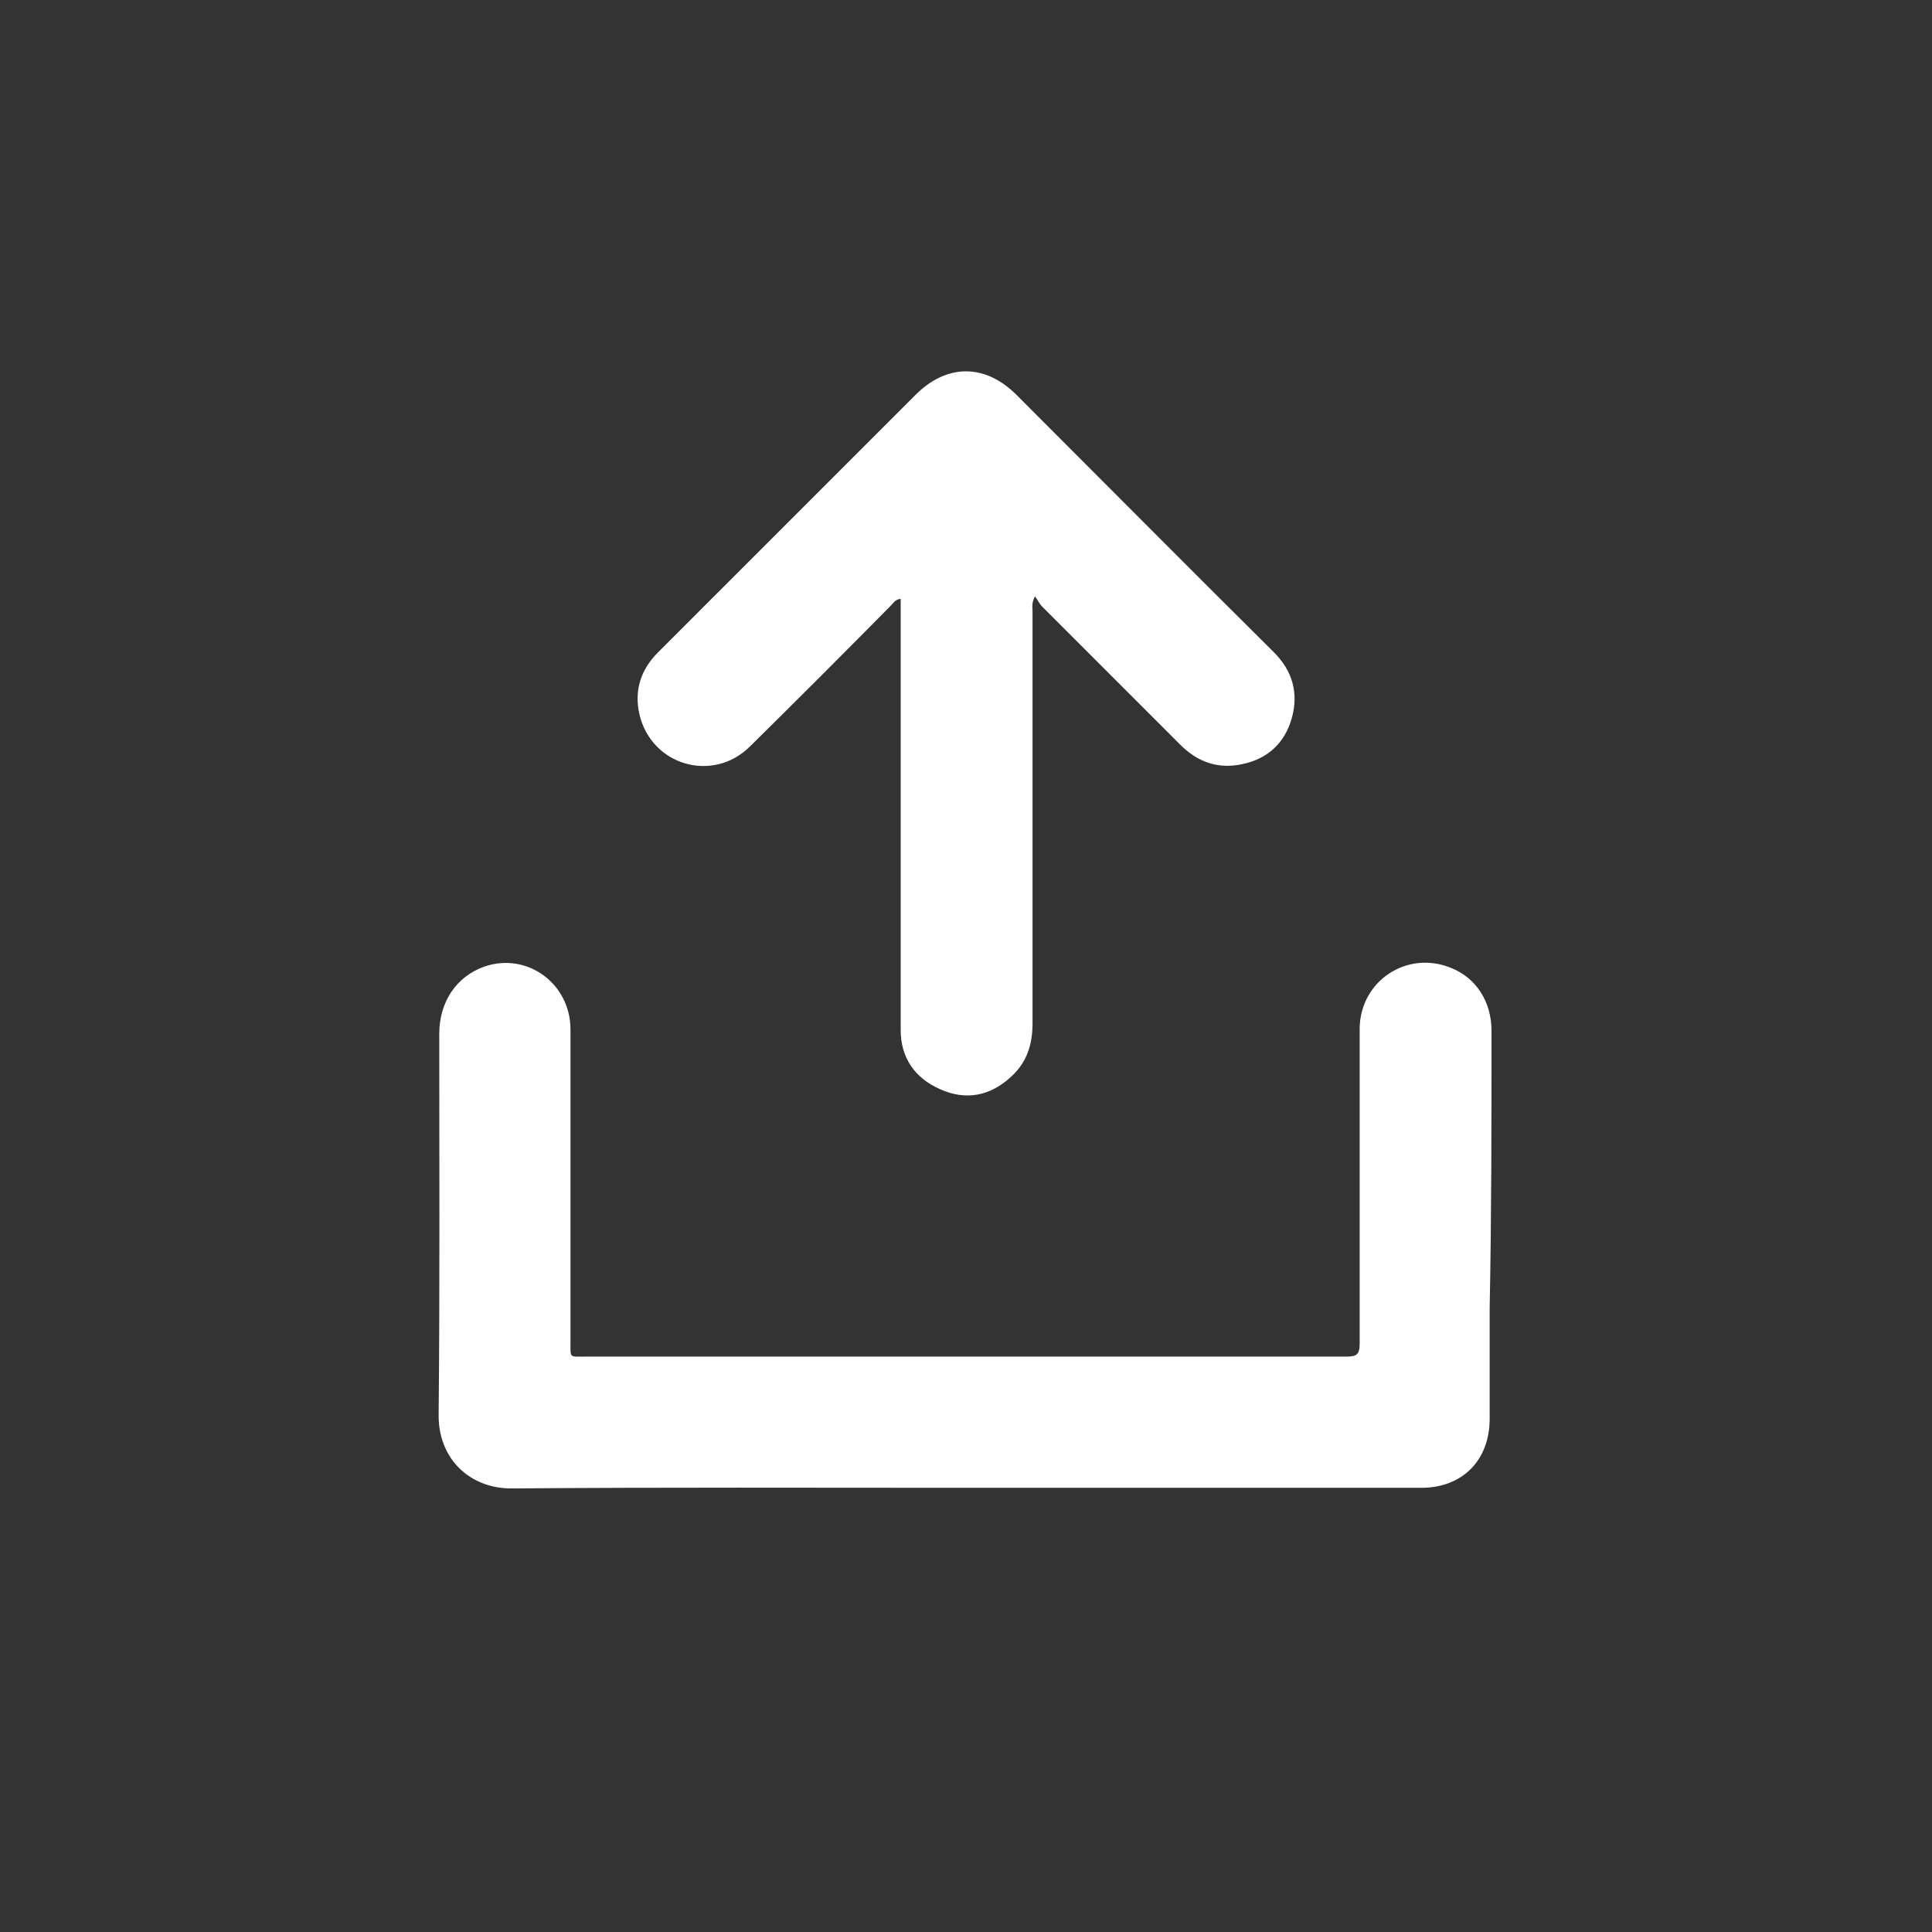 <?xml version="1.0" encoding="utf-8"?>
<!-- Generator: Adobe Illustrator 23.0.2, SVG Export Plug-In . SVG Version: 6.00 Build 0)  -->
<svg version="1.1" id="Capa_1" xmlns="http://www.w3.org/2000/svg" xmlns:xlink="http://www.w3.org/1999/xlink" x="0px" y="0px"
	 viewBox="0 0 31.36 31.36" style="enable-background:new 0 0 31.36 31.36;" xml:space="preserve">
<rect x="0" y="0" width="31.36" height="31.36" fill="#333333" stroke="none"/>
<style type="text/css">
	.st0{fill:#FFFFFF;}
	.st1{fill-rule:evenodd;clip-rule:evenodd;fill:#FFFFFF;}
</style>
<g>
	<path class="st0" d="M24.21,16.73c0-0.47-0.25-0.86-0.66-1.02c-0.71-0.29-1.47,0.21-1.48,0.98c0,1.71,0,3.41,0,5.12
		c0,0.18-0.05,0.21-0.22,0.21c-4.12,0-8.23,0-12.35,0c-0.26,0-0.24,0.03-0.24-0.23c0-1.69,0-3.39,0-5.08c0-0.75-0.71-1.26-1.4-1.02
		c-0.45,0.16-0.73,0.57-0.73,1.09c0,2.06,0.01,4.12-0.01,6.18c-0.01,0.72,0.51,1.21,1.2,1.2c2.44-0.02,4.89-0.01,7.33-0.01
		c2.47,0,4.95,0,7.42,0c0.67,0,1.11-0.45,1.11-1.12c0-0.6,0-1.2,0-1.8C24.21,19.73,24.21,18.23,24.21,16.73z"/>
	<path class="st0" d="M12.17,12.12c0.77-0.76,1.53-1.52,2.29-2.29c0.04-0.04,0.07-0.1,0.16-0.11c0,0.06,0,0.11,0,0.17
		c0,0.52,0,1.04,0,1.56c0,1.76,0,3.51,0,5.27c0,0.45,0.23,0.78,0.64,0.96c0.42,0.19,0.82,0.11,1.16-0.21
		c0.25-0.23,0.34-0.52,0.34-0.86c0-2.23,0-4.46,0-6.69c0-0.06-0.02-0.13,0.04-0.24c0.05,0.07,0.08,0.13,0.12,0.17
		c0.75,0.75,1.49,1.49,2.24,2.24c0.29,0.29,0.63,0.4,1.02,0.31c0.41-0.09,0.68-0.35,0.79-0.75s0.01-0.76-0.29-1.06
		c-1.4-1.39-2.79-2.79-4.18-4.18c-0.51-0.51-1.13-0.51-1.64,0c-0.9,0.9-1.8,1.8-2.71,2.71c-0.49,0.49-0.98,0.98-1.47,1.47
		c-0.28,0.28-0.39,0.62-0.3,1.01C10.58,12.43,11.57,12.71,12.17,12.12z"/>
</g>
</svg>
